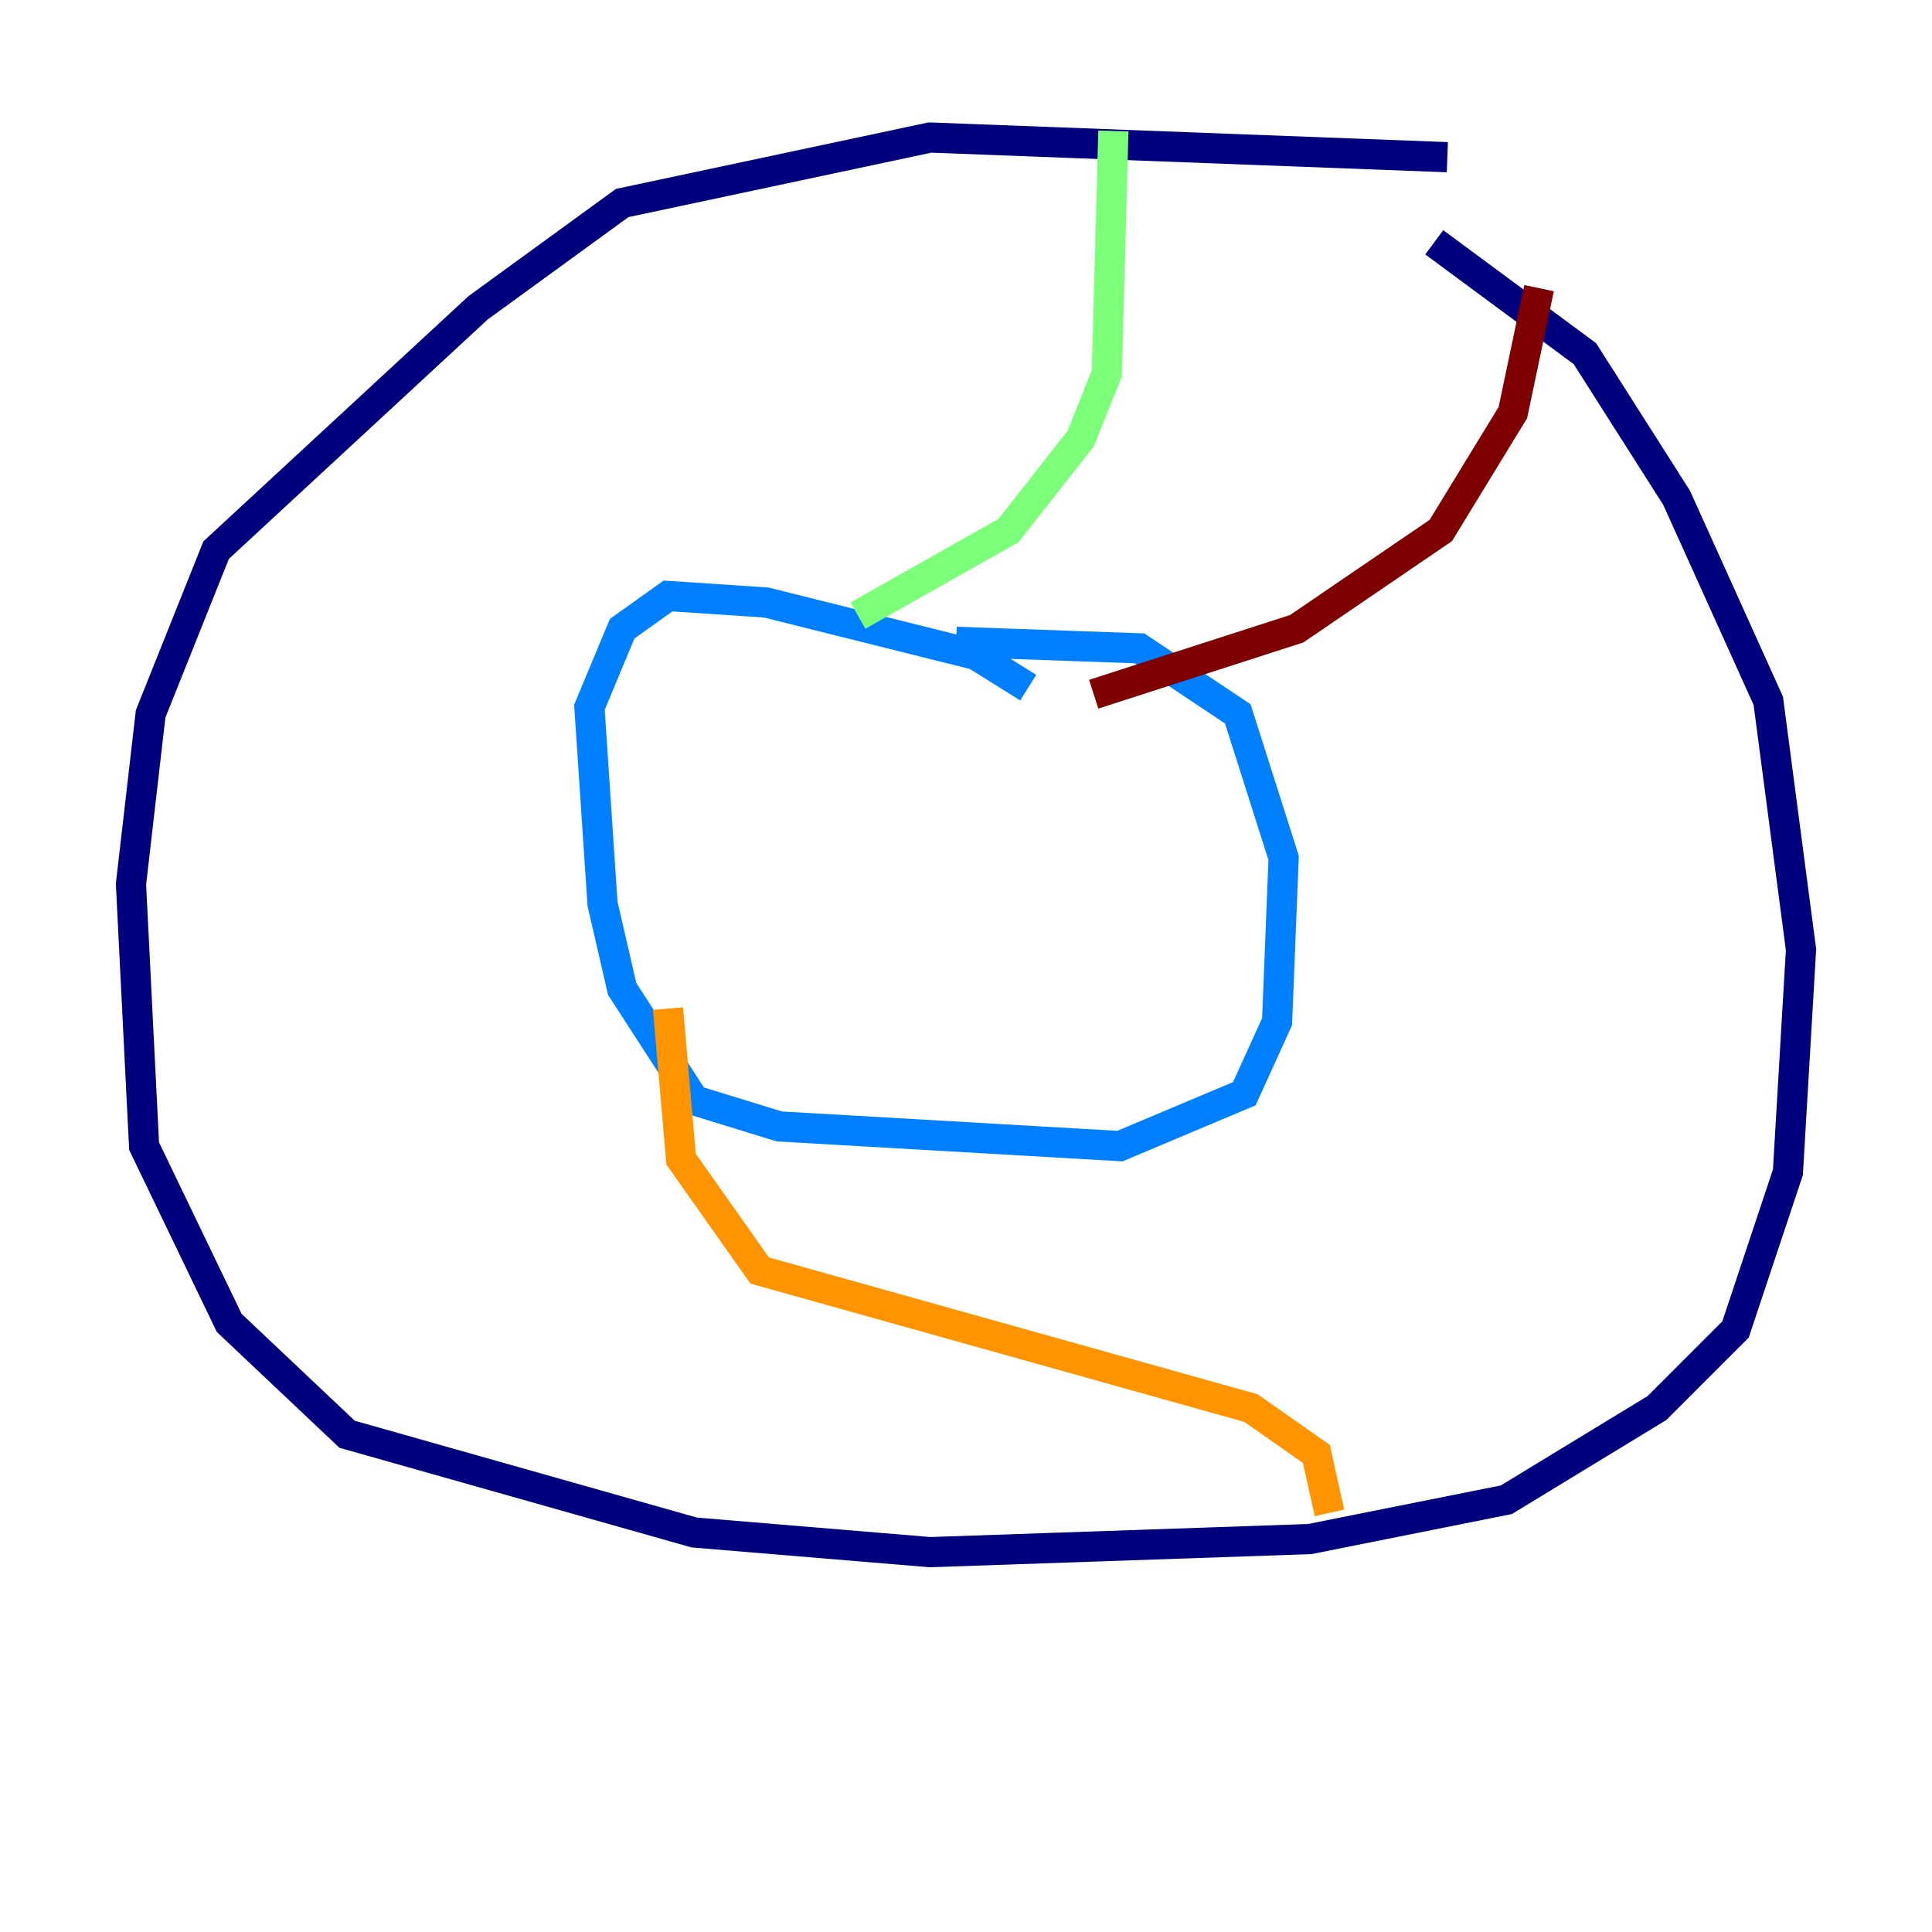 <?xml version="1.0" encoding="utf-8" ?>
<svg baseProfile="tiny" height="128" version="1.2" viewBox="0,0,128,128" width="128" xmlns="http://www.w3.org/2000/svg" xmlns:ev="http://www.w3.org/2001/xml-events" xmlns:xlink="http://www.w3.org/1999/xlink"><defs /><polyline fill="none" points="95.891,10.414 61.614,9.112 41.22,13.451 31.675,20.393 14.319,36.447 9.98,47.295 8.678,58.576 9.546,75.932 15.186,87.647 22.997,95.024 45.993,101.532 61.614,102.834 86.78,101.966 99.797,99.363 109.776,93.288 114.983,88.081 118.454,77.668 119.322,62.915 117.153,46.427 111.078,32.976 105.003,23.43 95.024,16.054" stroke="#00007f" stroke-width="2" /><polyline fill="none" points="68.122,45.559 64.651,43.39 50.766,39.919 44.258,39.485 41.22,41.654 39.051,46.861 39.919,59.878 41.22,65.519 45.993,72.895 51.634,74.63 74.197,75.932 82.441,72.461 84.61,67.688 85.044,56.841 82.007,47.295 75.498,42.956 63.349,42.522" stroke="#0080ff" stroke-width="2" /><polyline fill="none" points="73.763,8.678 73.329,24.732 71.593,29.071 66.82,35.146 56.841,40.786" stroke="#7cff79" stroke-width="2" /><polyline fill="none" points="44.258,66.82 45.125,76.8 50.332,84.176 82.875,93.288 87.214,96.325 88.081,100.231" stroke="#ff9400" stroke-width="2" /><polyline fill="none" points="101.966,19.091 100.231,27.336 95.458,35.146 85.912,41.654 72.461,45.993" stroke="#7f0000" stroke-width="2" /></svg>